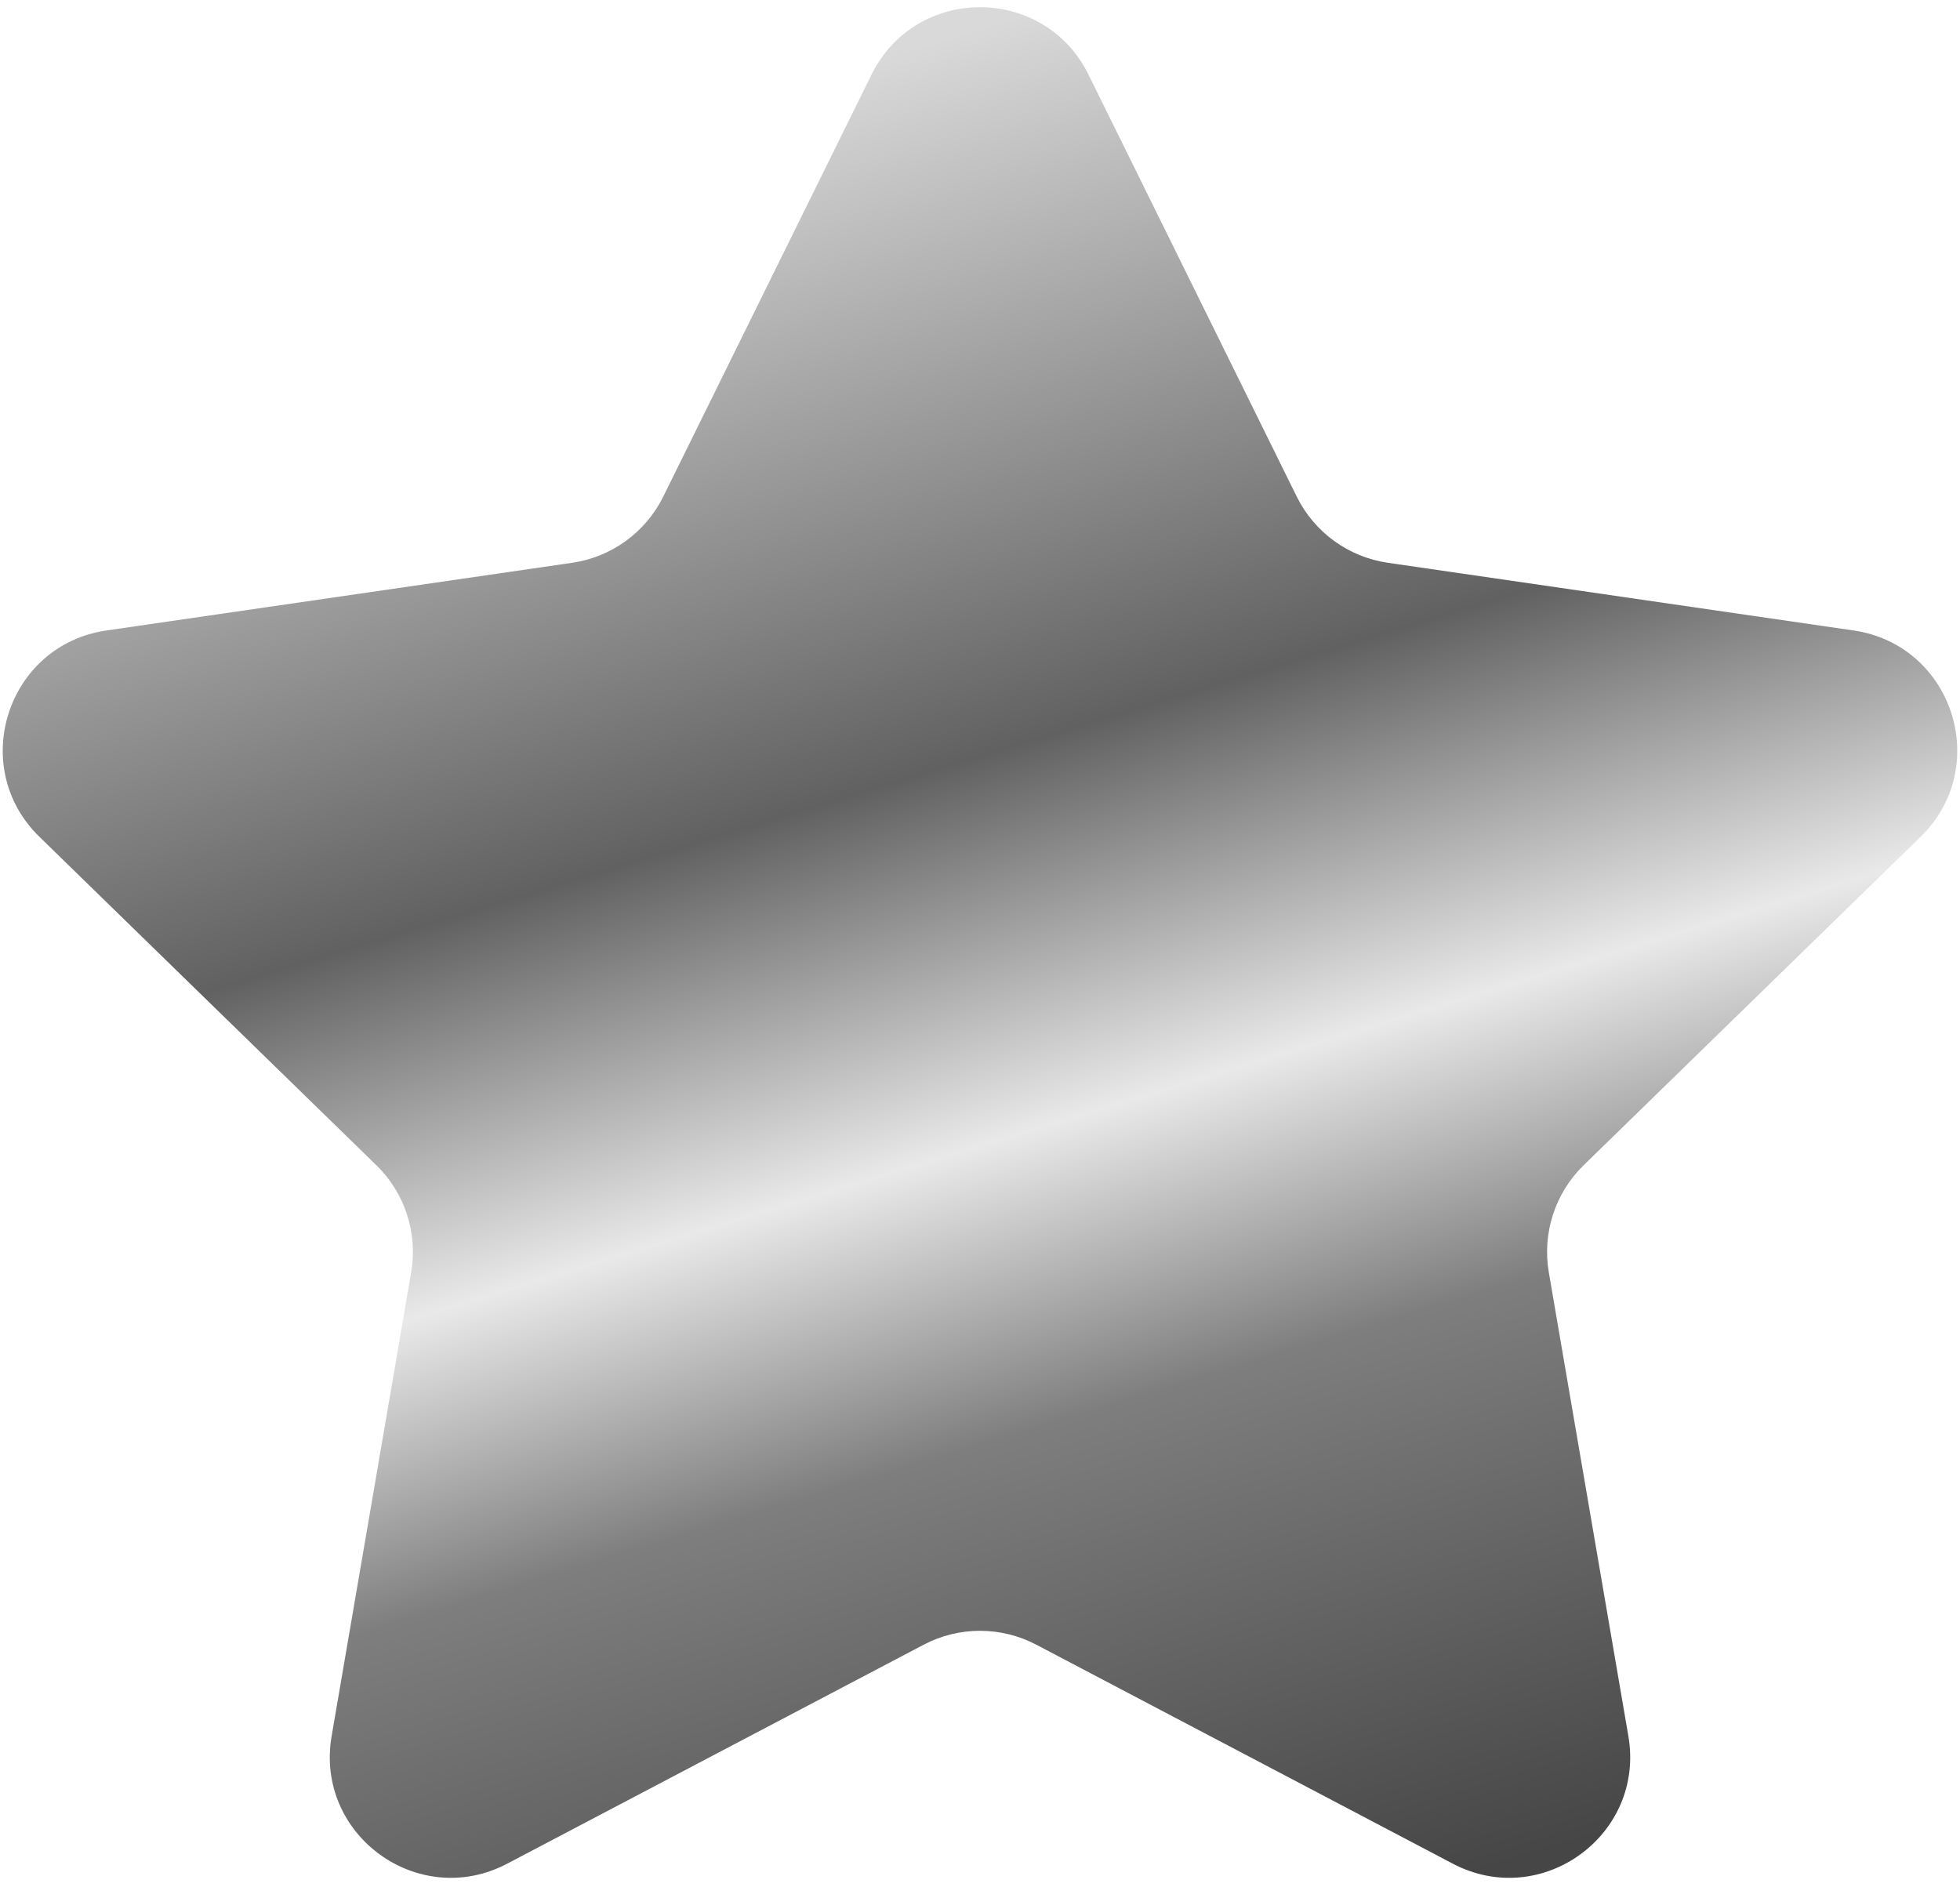<svg width="81" height="78" viewBox="0 0 81 78" fill="none" xmlns="http://www.w3.org/2000/svg">
<path d="M36.016 3.085C37.85 -0.631 43.15 -0.631 44.984 3.085L53.59 20.524C54.319 22 55.727 23.023 57.355 23.259L76.6 26.056C80.701 26.652 82.339 31.692 79.371 34.584L65.445 48.159C64.267 49.307 63.729 50.962 64.007 52.584L67.295 71.752C67.996 75.837 63.708 78.951 60.04 77.023L42.827 67.973C41.37 67.207 39.63 67.207 38.173 67.973L20.96 77.023C17.292 78.951 13.005 75.837 13.705 71.752L16.992 52.584C17.271 50.962 16.733 49.307 15.555 48.159L1.629 34.584C-1.339 31.692 0.298 26.652 4.4 26.056L23.645 23.259C25.273 23.023 26.681 22 27.41 20.524L36.016 3.085Z" fill="url(#paint0_linear_152_205)"/>
<defs>
<linearGradient id="paint0_linear_152_205" x1="41" y1="1" x2="64" y2="76.5" gradientUnits="userSpaceOnUse">
<stop stop-color="#D9D9D9"/>
<stop offset="0.365" stop-color="#616161"/>
<stop offset="0.56" stop-color="#E9E9E9"/>
<stop offset="0.71" stop-color="#7E7E7E"/>
<stop offset="1" stop-color="#464646"/>
</linearGradient>
</defs>
</svg>
